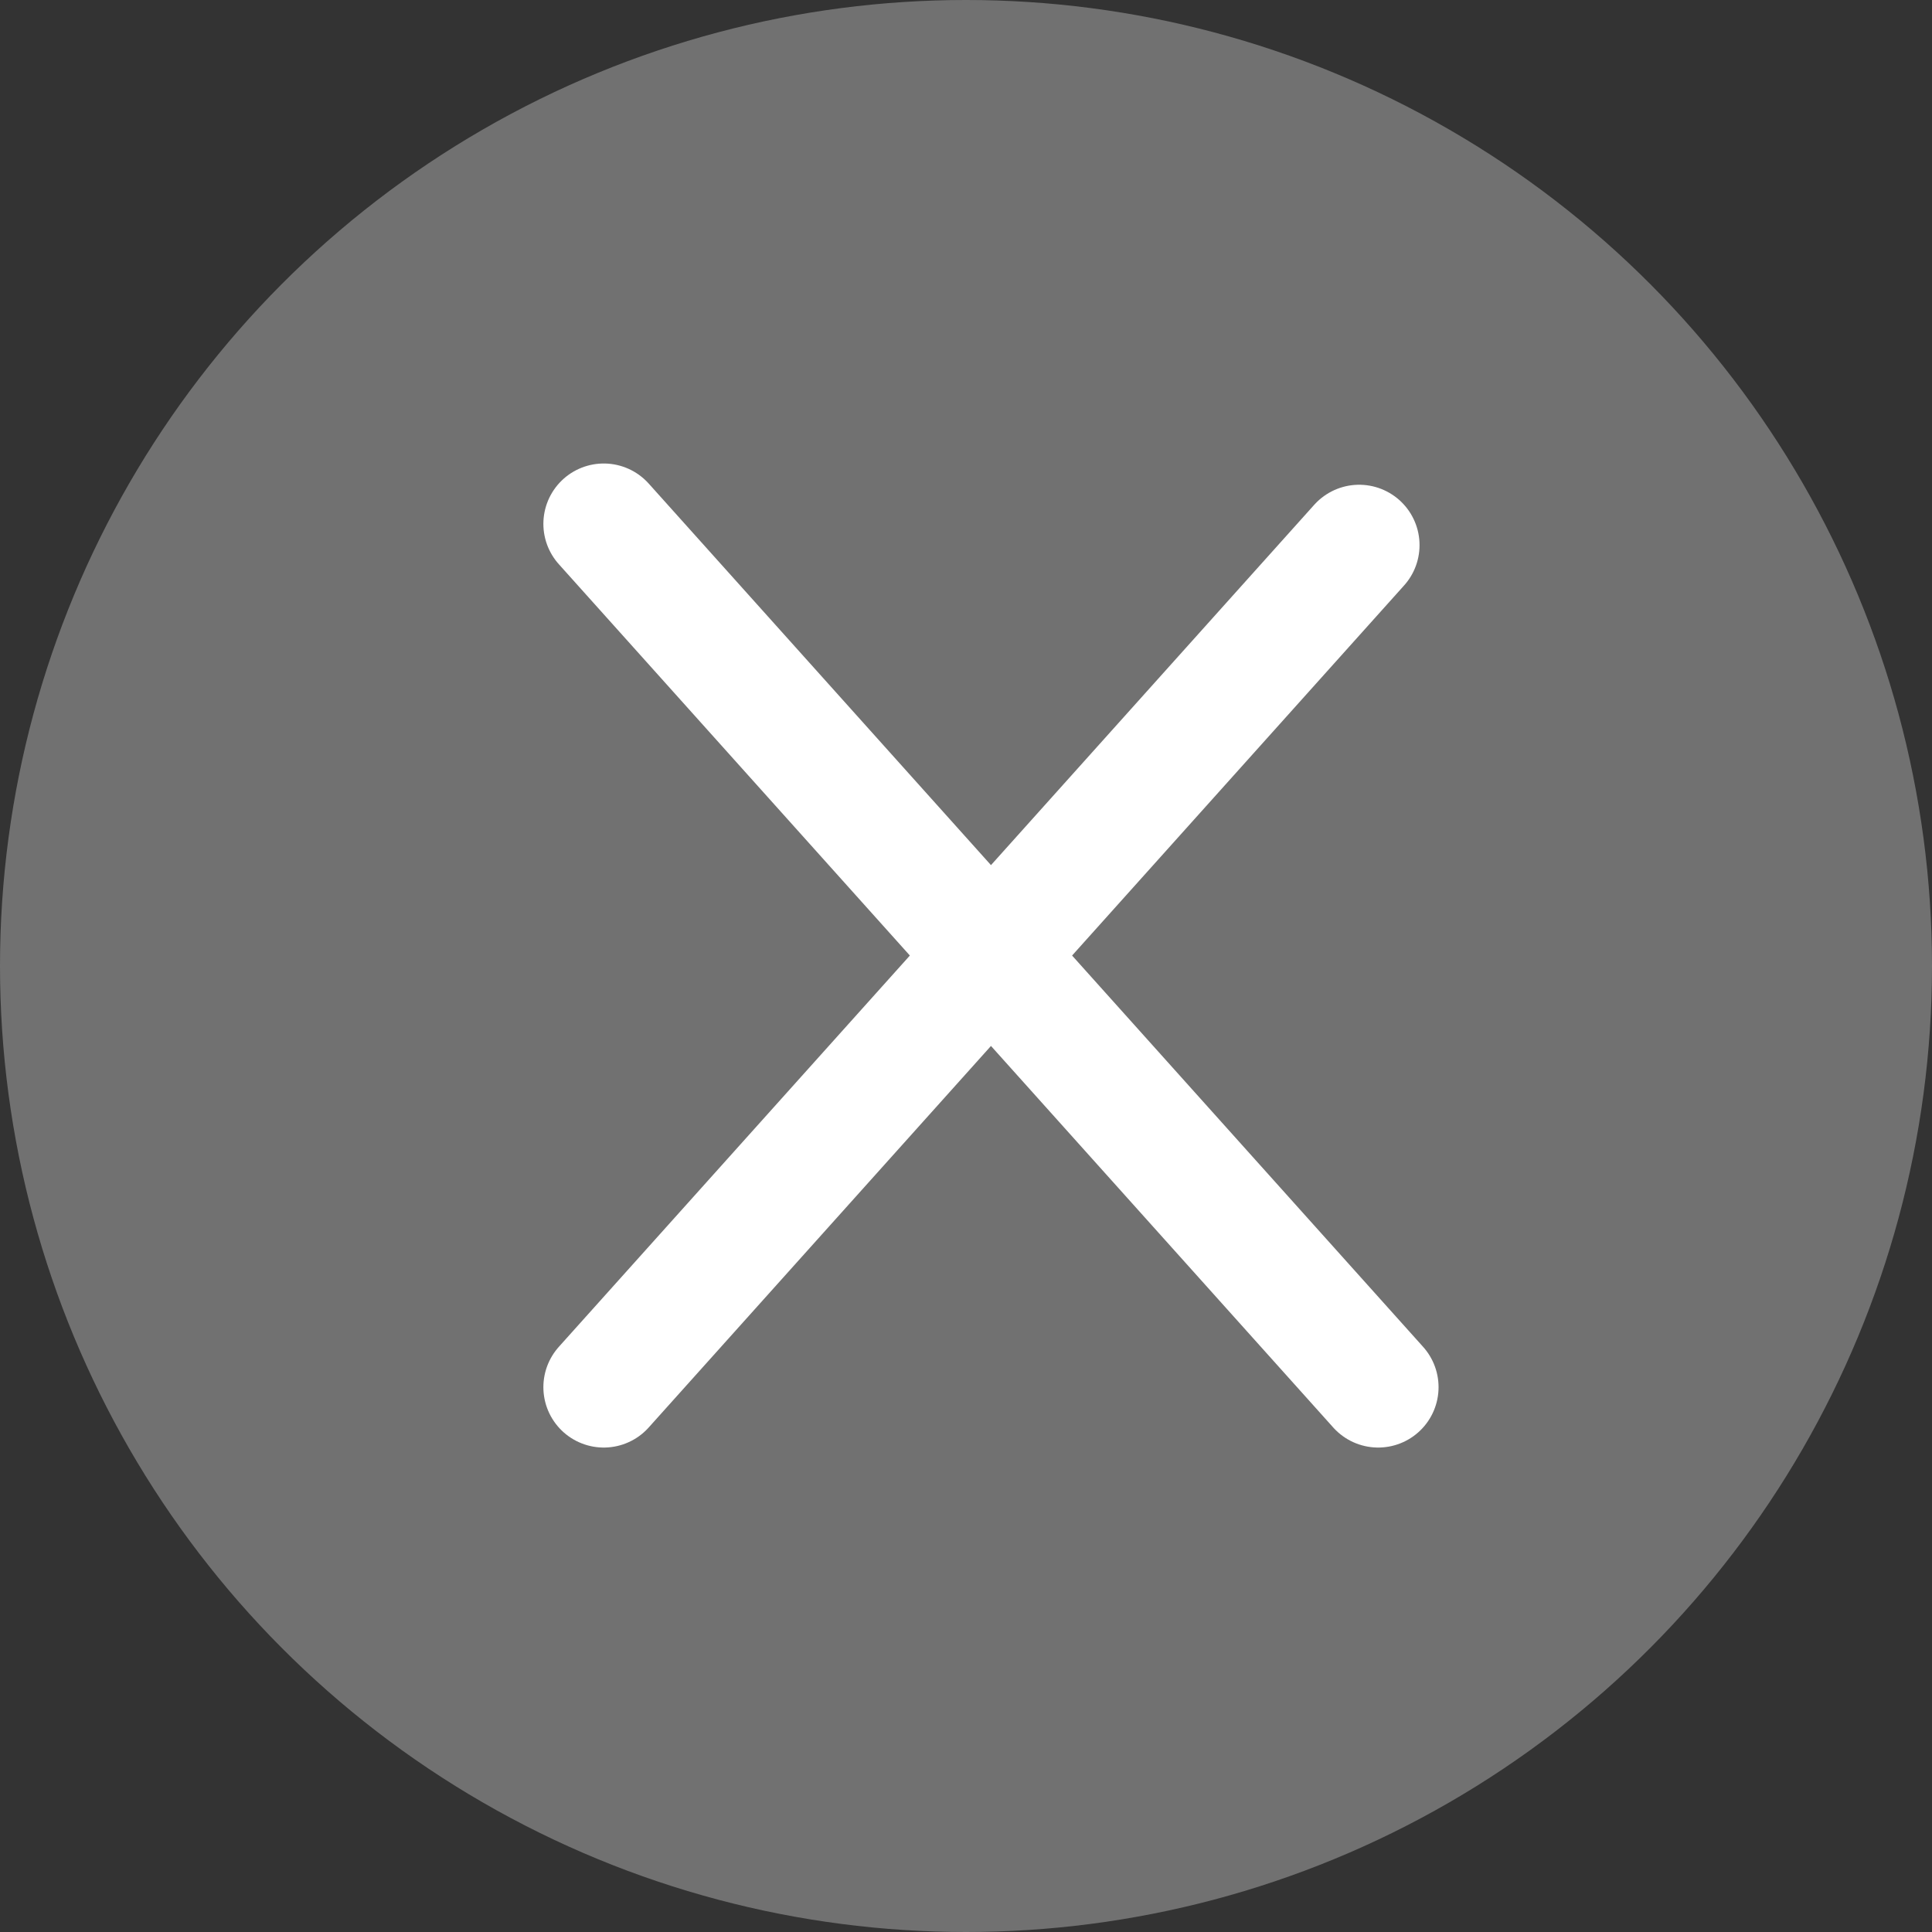 <svg width="32" height="32" viewBox="0 0 32 32" fill="none" xmlns="http://www.w3.org/2000/svg">
<rect x="0" y="0" width="32" height="32" fill="#333333" stroke="none"/>
<g clip-path="url(#clip0_5_177)">
<circle cx="16" cy="16" r="16" fill="#717171"/>
<path d="M22.512 9.029L10 22.976" stroke="white" stroke-width="2" stroke-linecap="round"/>
<path d="M10 8.677L22.827 22.976" stroke="white" stroke-width="2" stroke-linecap="round"/>
</g>
<defs>
<clipPath id="clip0_5_177">
<rect width="32" height="32" fill="white"/>
</clipPath>
</defs>
</svg>
